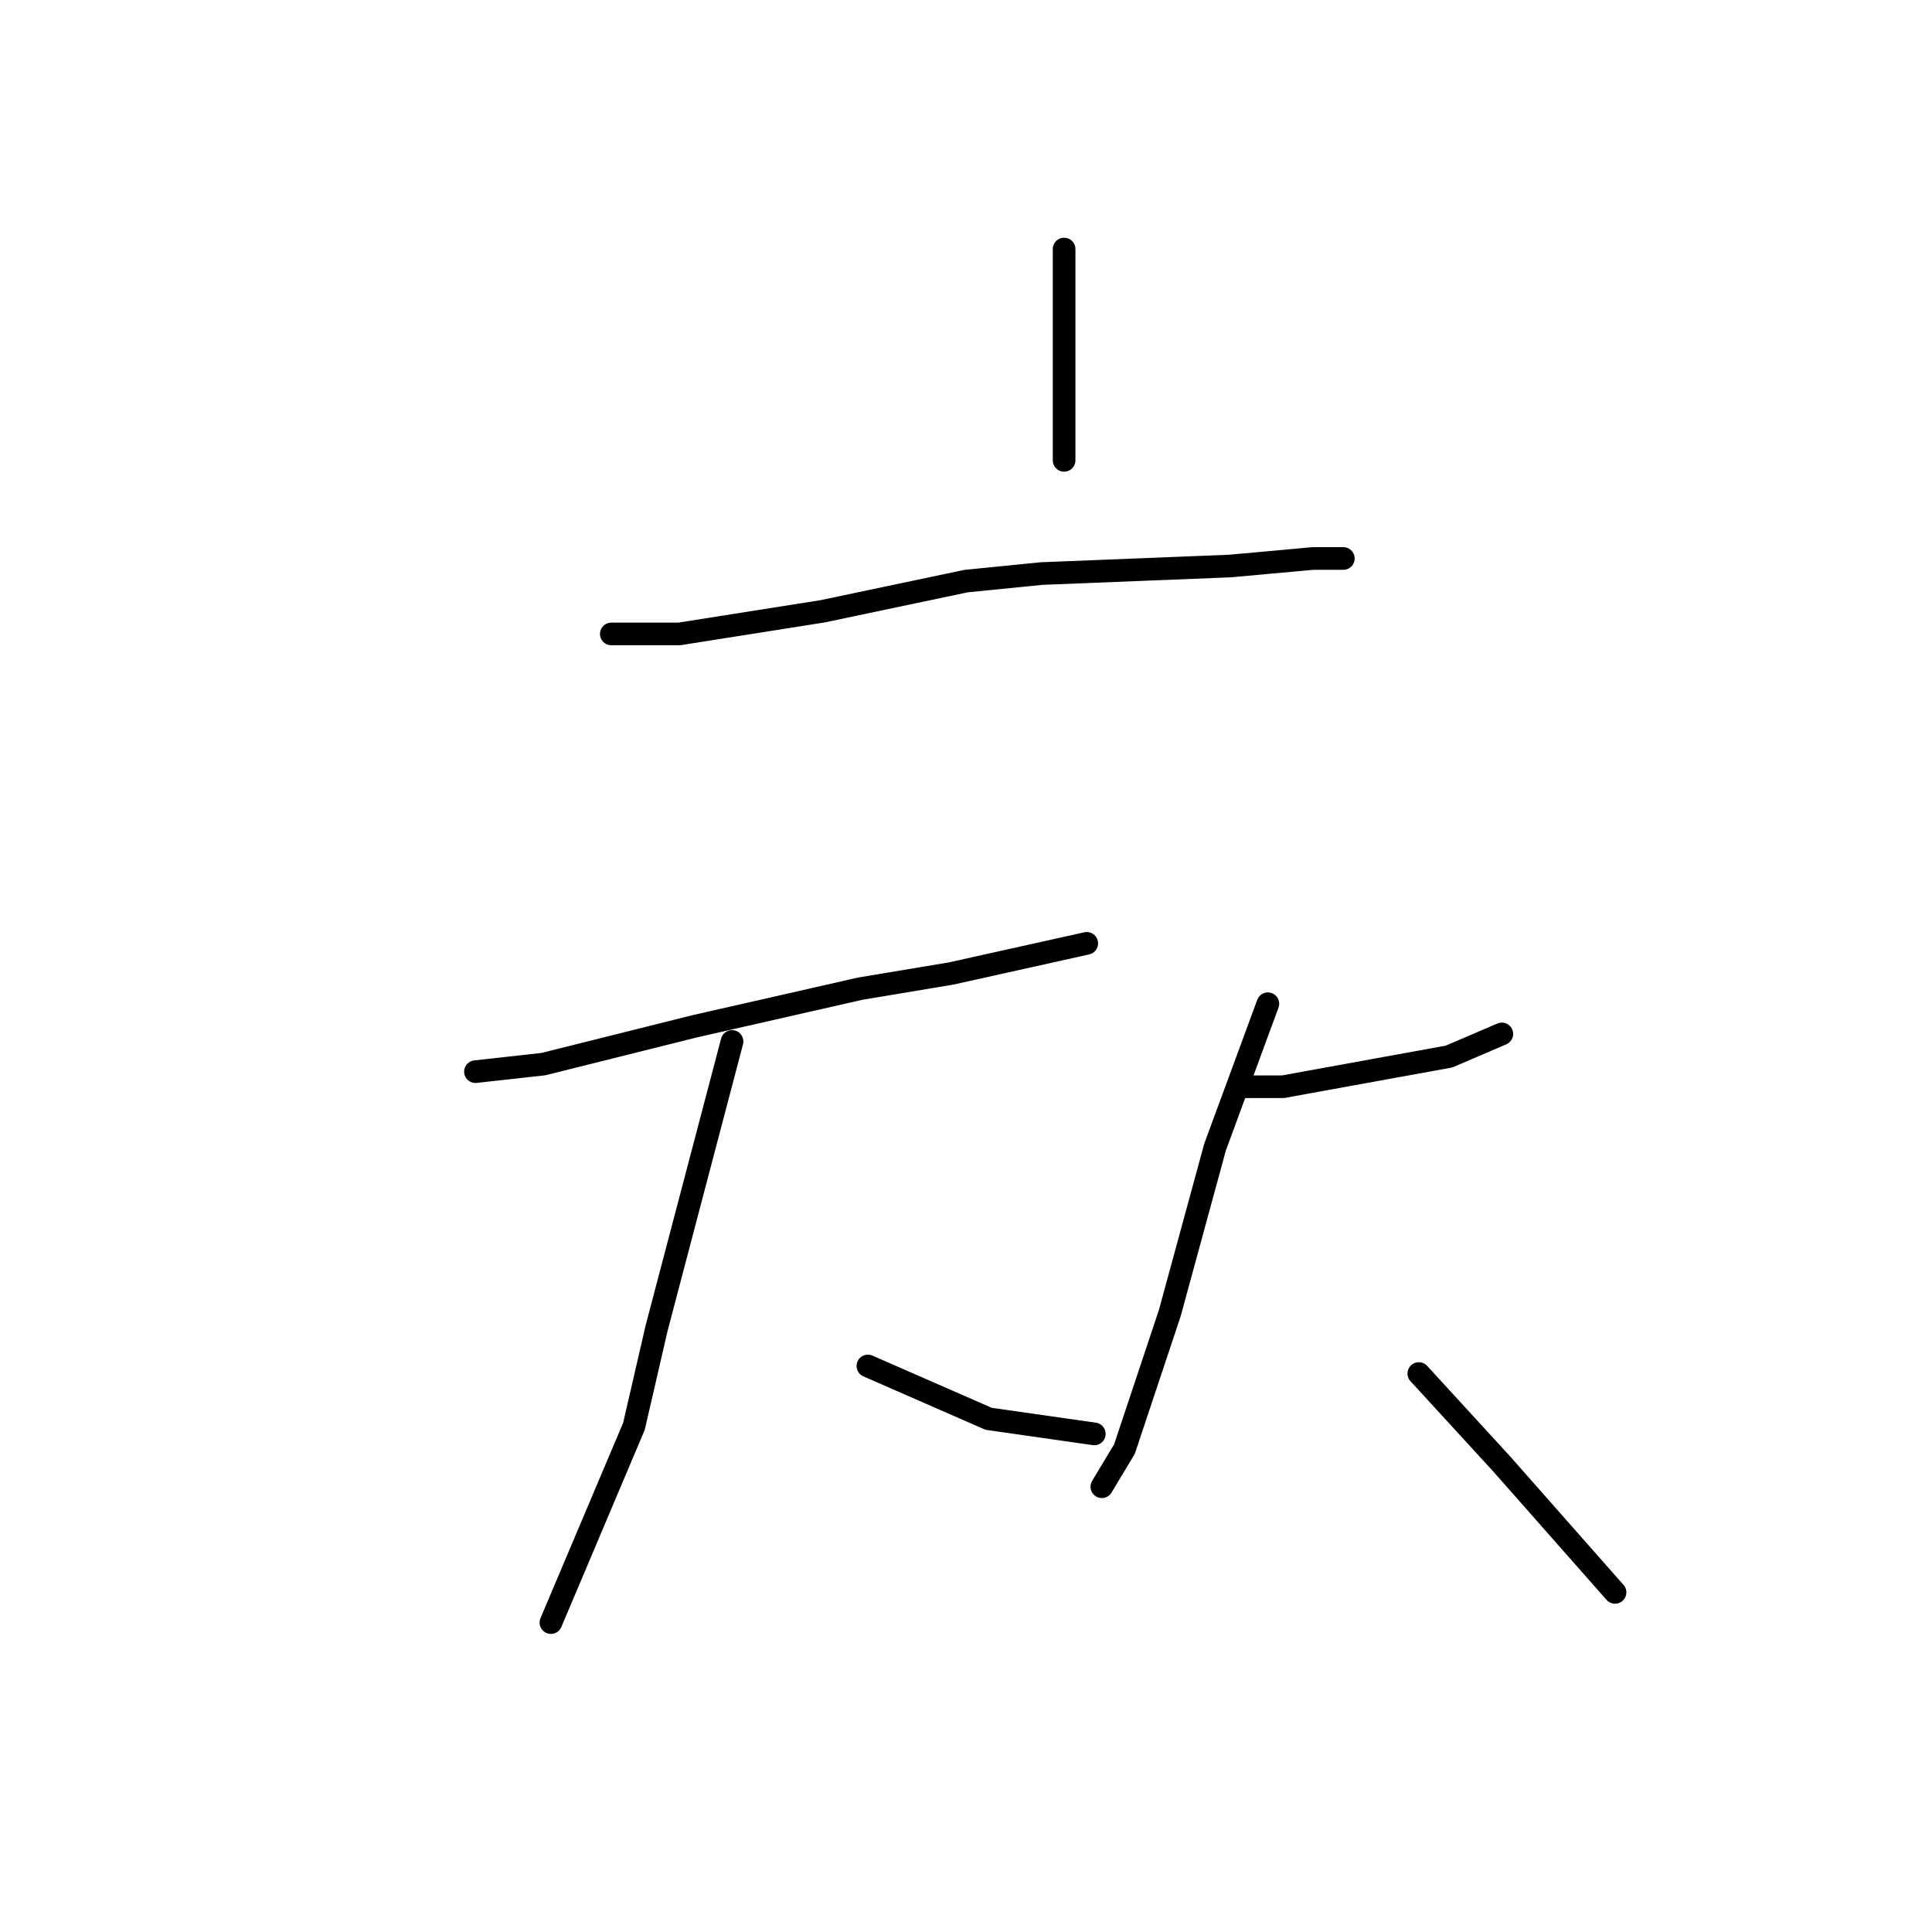 <?xml version="1.0" standalone="no"?>
    <svg width="256" height="256" xmlns="http://www.w3.org/2000/svg" version="1.1">
    <polyline stroke="black" stroke-width="3" stroke-linecap="round" fill="transparent" stroke-linejoin="round" points="141 33 141 43 141 55 141 61 141 61 " />
        <polyline stroke="black" stroke-width="3" stroke-linecap="round" fill="transparent" stroke-linejoin="round" points="81 84 90 84 109 81 128 77 138 76 163 75 174 74 178 74 178 74 " />
        <polyline stroke="black" stroke-width="3" stroke-linecap="round" fill="transparent" stroke-linejoin="round" points="63 142 72 141 92 136 114 131 126 129 144 125 144 125 " />
        <polyline stroke="black" stroke-width="3" stroke-linecap="round" fill="transparent" stroke-linejoin="round" points="97 138 87 176 84 189 73 215 73 215 " />
        <polyline stroke="black" stroke-width="3" stroke-linecap="round" fill="transparent" stroke-linejoin="round" points="115 181 131 188 145 190 145 190 " />
        <polyline stroke="black" stroke-width="3" stroke-linecap="round" fill="transparent" stroke-linejoin="round" points="164 144 170 144 192 140 199 137 199 137 " />
        <polyline stroke="black" stroke-width="3" stroke-linecap="round" fill="transparent" stroke-linejoin="round" points="168 133 161 152 155 174 149 192 146 197 146 197 " />
        <polyline stroke="black" stroke-width="3" stroke-linecap="round" fill="transparent" stroke-linejoin="round" points="188 182 199 194 214 211 214 211 " />
        </svg>